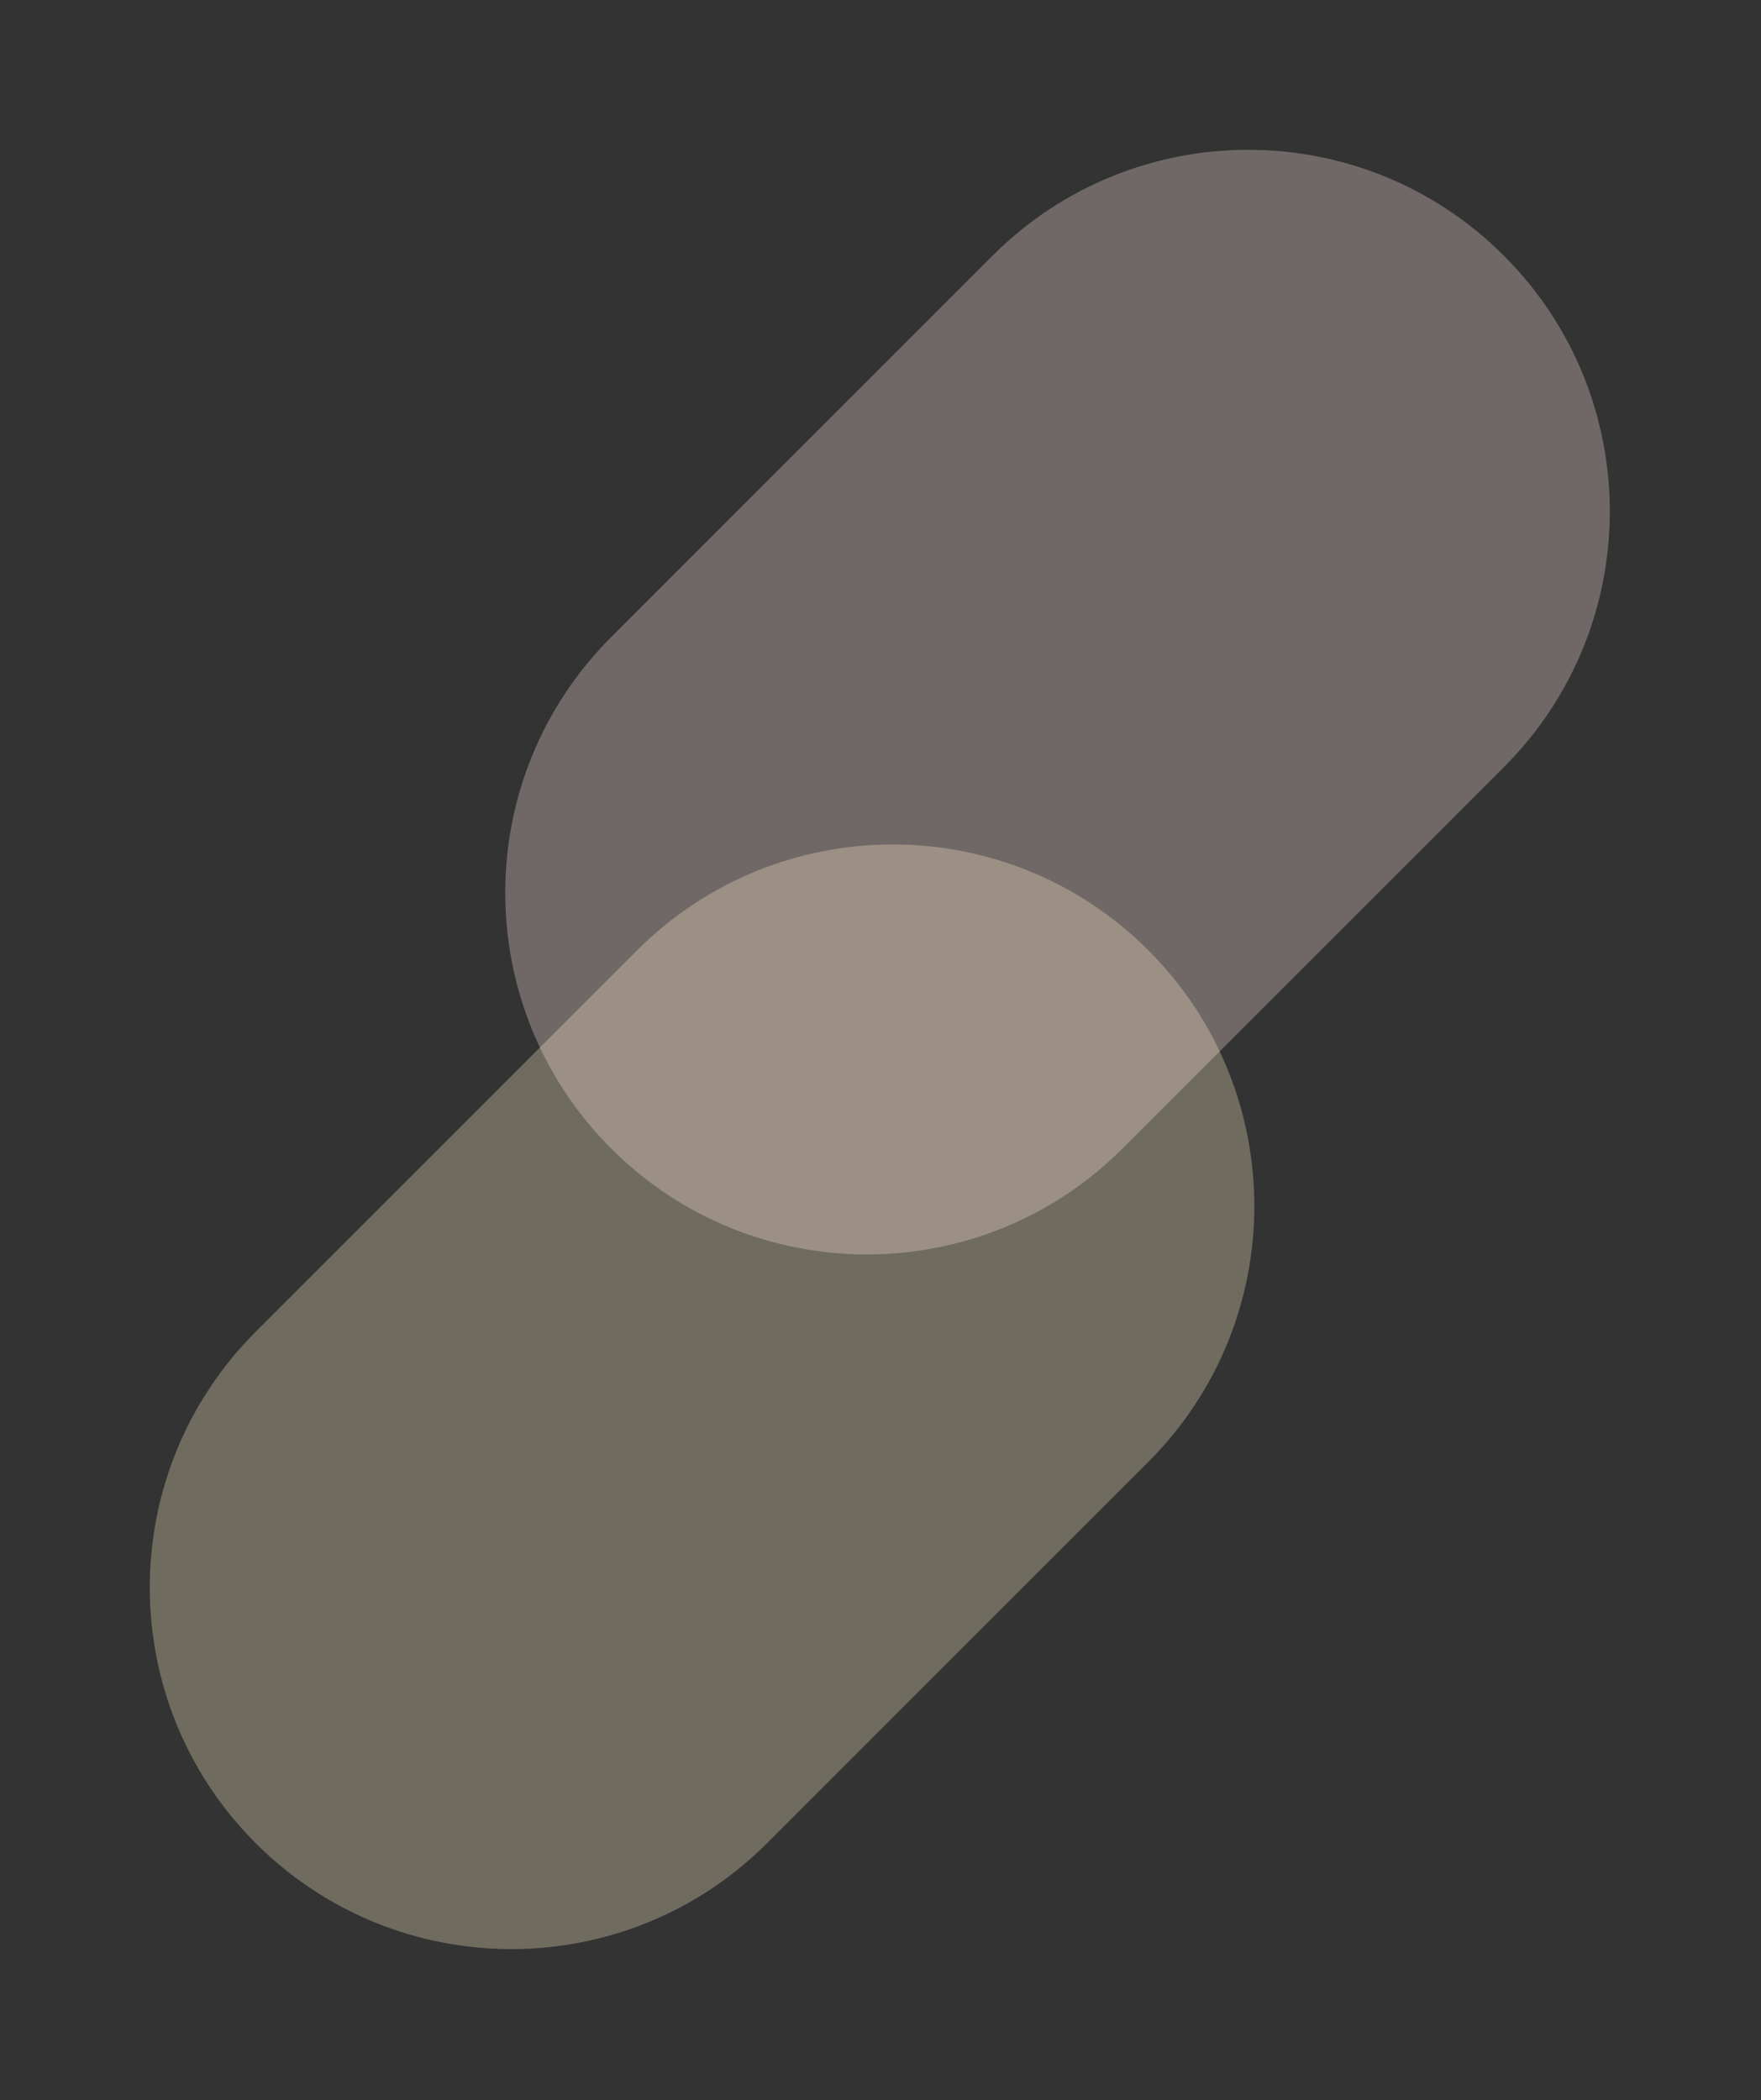 <svg width="431" height="514" viewBox="0 0 431 514" fill="none" xmlns="http://www.w3.org/2000/svg">
<rect x="0" y="0" width="431" height="514" fill="#333333" stroke="none"/>
<path opacity="0.3" d="M149.579 281.075C115.018 246.514 115.018 190.479 149.579 155.917L242.917 62.579C277.478 28.018 333.514 28.018 368.075 62.579C402.636 97.14 402.636 153.176 368.075 187.737L274.737 281.075C240.175 315.636 184.14 315.636 149.579 281.075Z" fill="#FFE2DF"/>
<path opacity="0.3" d="M62.579 451.075C28.018 416.514 28.018 360.479 62.579 325.917L155.917 232.579C190.478 198.018 246.514 198.018 281.075 232.579C315.636 267.14 315.636 323.176 281.075 357.737L187.737 451.075C153.175 485.636 97.14 485.636 62.579 451.075Z" fill="#FFEFC5"/>
</svg>
